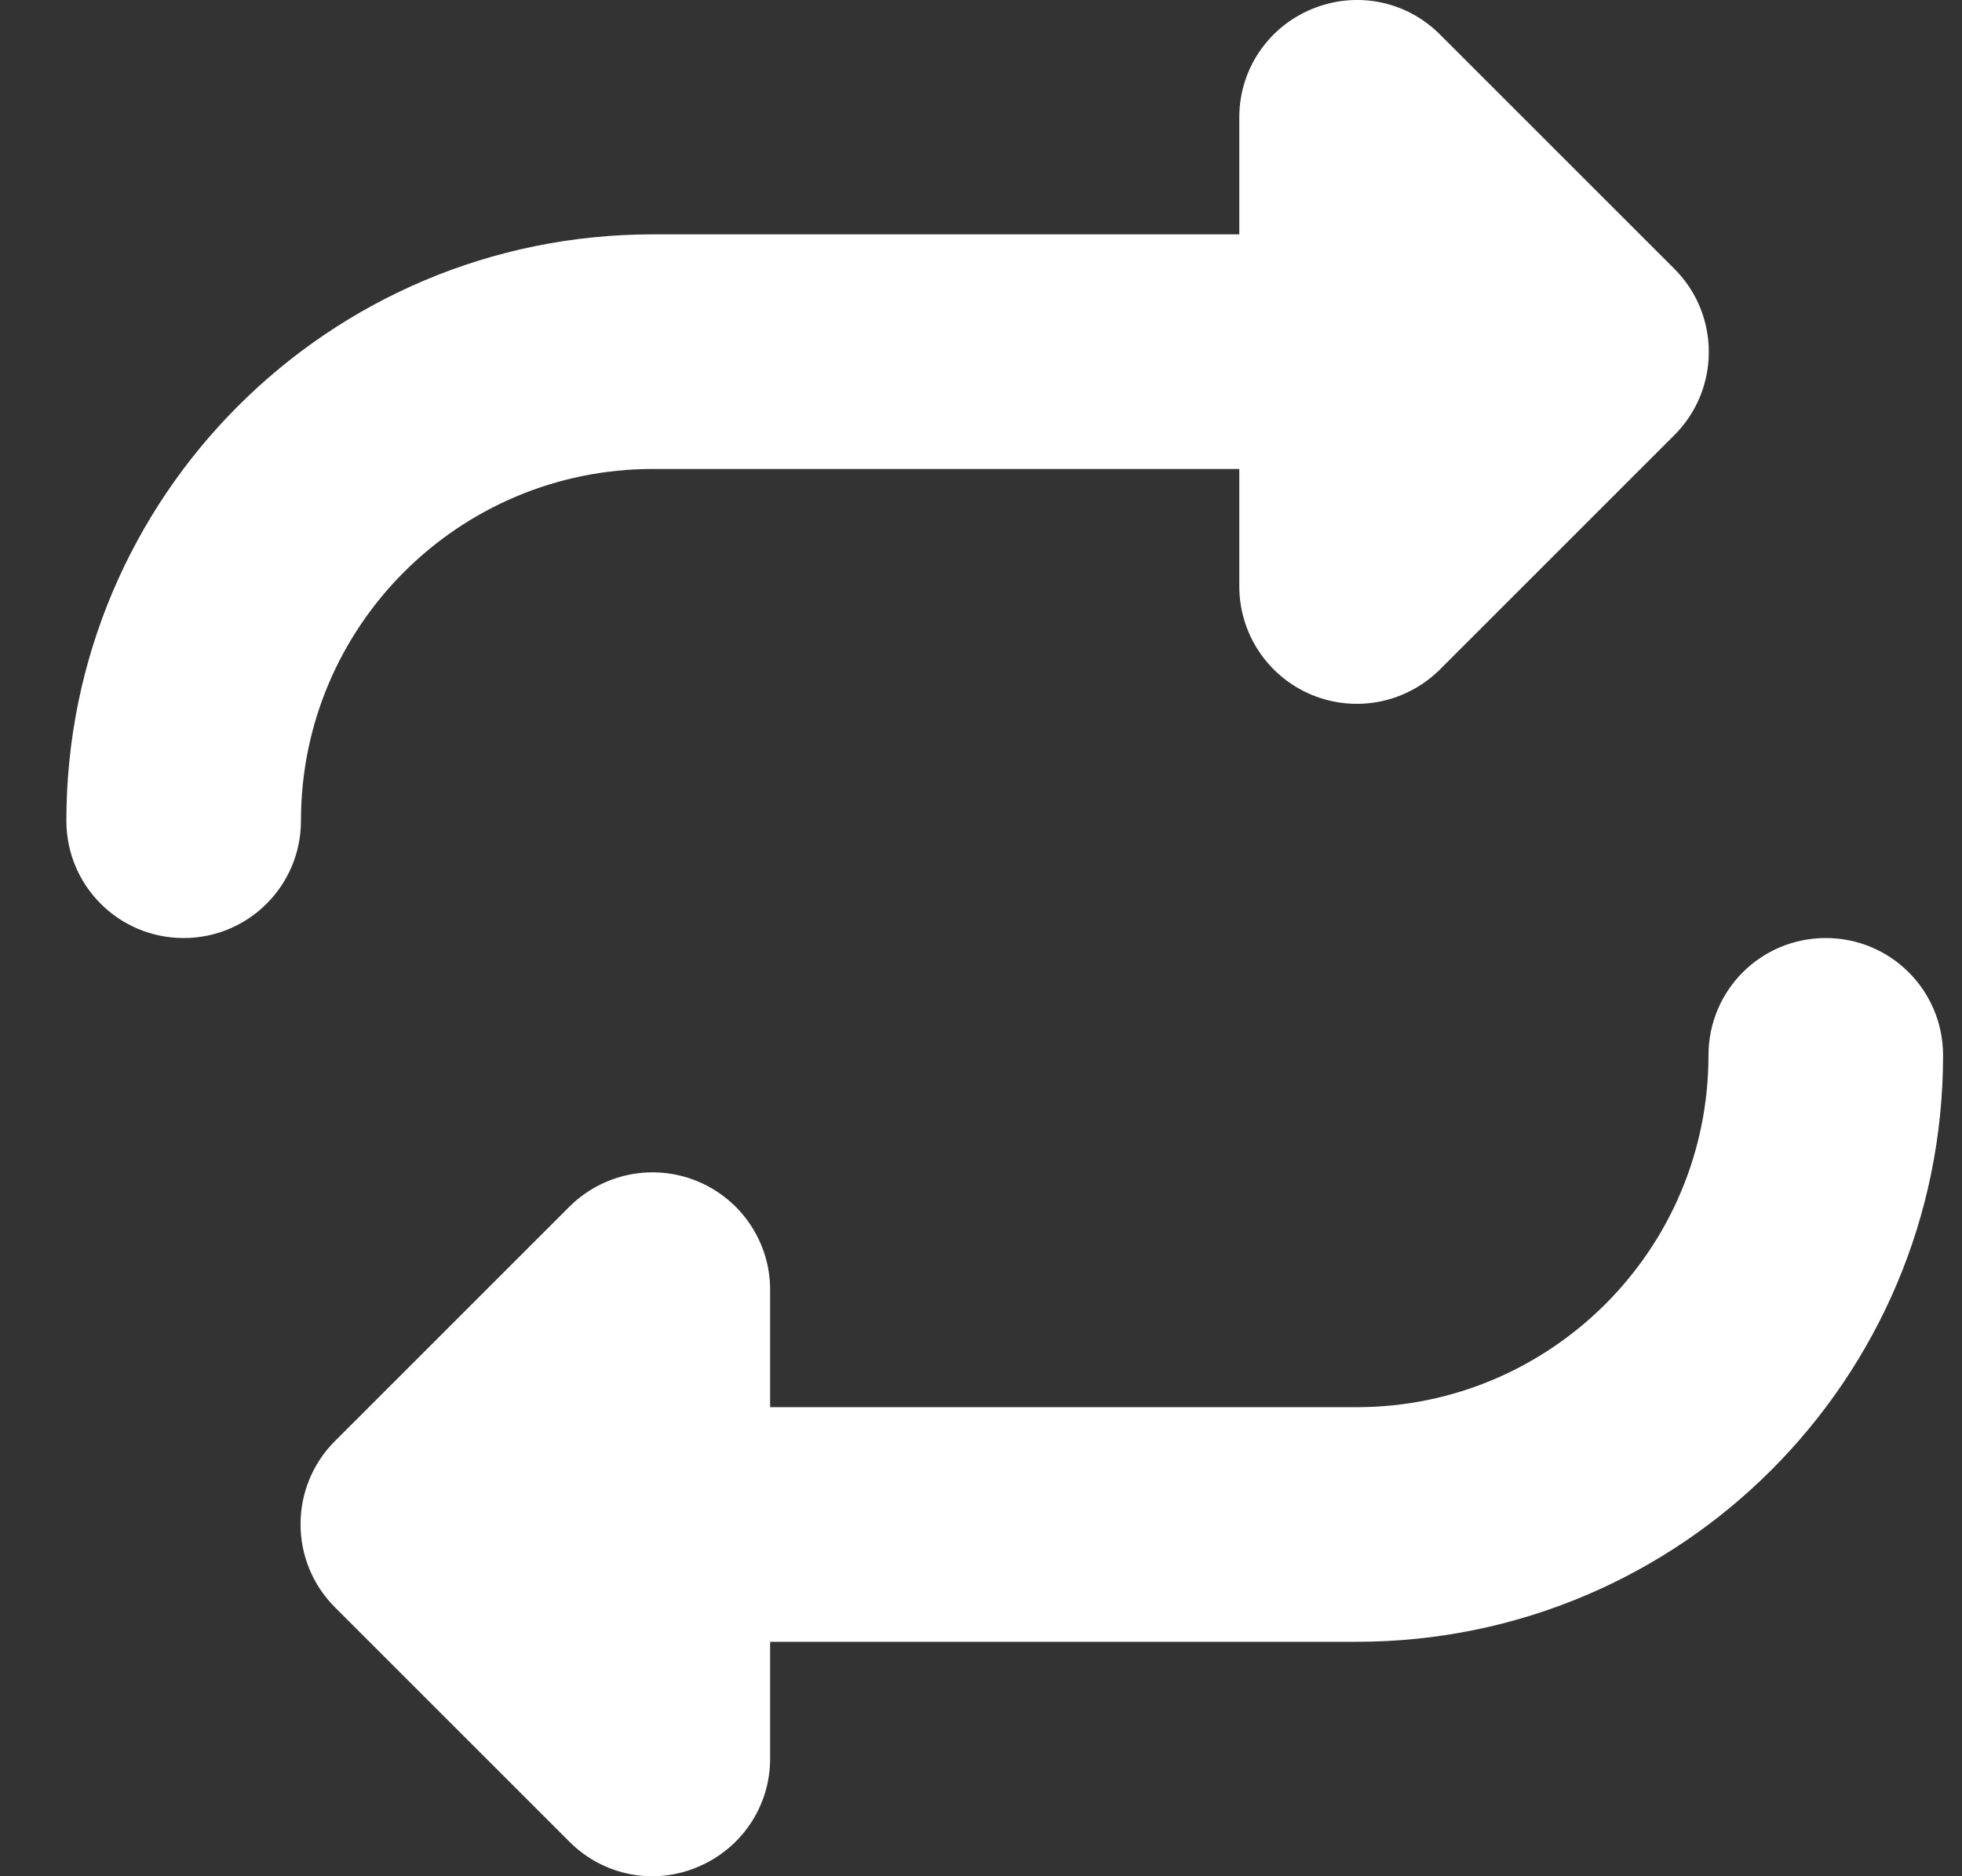 <svg width="23" height="22" viewBox="0 0 23 22" fill="none" xmlns="http://www.w3.org/2000/svg">
<rect x="0" y="0" width="23" height="22" fill="#333333" stroke="none"/>
<path d="M7.653 2.748H14.528V1.373C14.528 0.819 14.862 0.319 15.379 0.106C15.896 -0.108 16.483 0.007 16.879 0.403L19.629 3.153C20.166 3.69 20.166 4.564 19.629 5.101L16.879 7.851C16.483 8.243 15.896 8.361 15.379 8.148C14.862 7.934 14.528 7.431 14.528 6.876V5.499H7.653C5.376 5.499 3.528 7.345 3.528 9.624C3.528 10.383 2.914 10.999 2.153 10.999C1.391 10.999 0.778 10.383 0.778 9.624C0.778 5.824 3.853 2.748 7.653 2.748ZM15.903 19.251H9.028V20.621C9.028 21.18 8.693 21.677 8.176 21.893C7.659 22.109 7.072 21.992 6.676 21.596L3.926 18.846C3.389 18.309 3.389 17.435 3.926 16.898L6.676 14.148C7.072 13.757 7.659 13.638 8.176 13.851C8.693 14.065 9.028 14.568 9.028 15.123V16.5H15.903C18.18 16.5 20.028 14.652 20.028 12.375C20.028 11.613 20.641 10.999 21.403 10.999C22.164 10.999 22.778 11.613 22.778 12.375C22.778 16.172 19.702 19.251 15.903 19.251Z" fill="white"/>
</svg>
